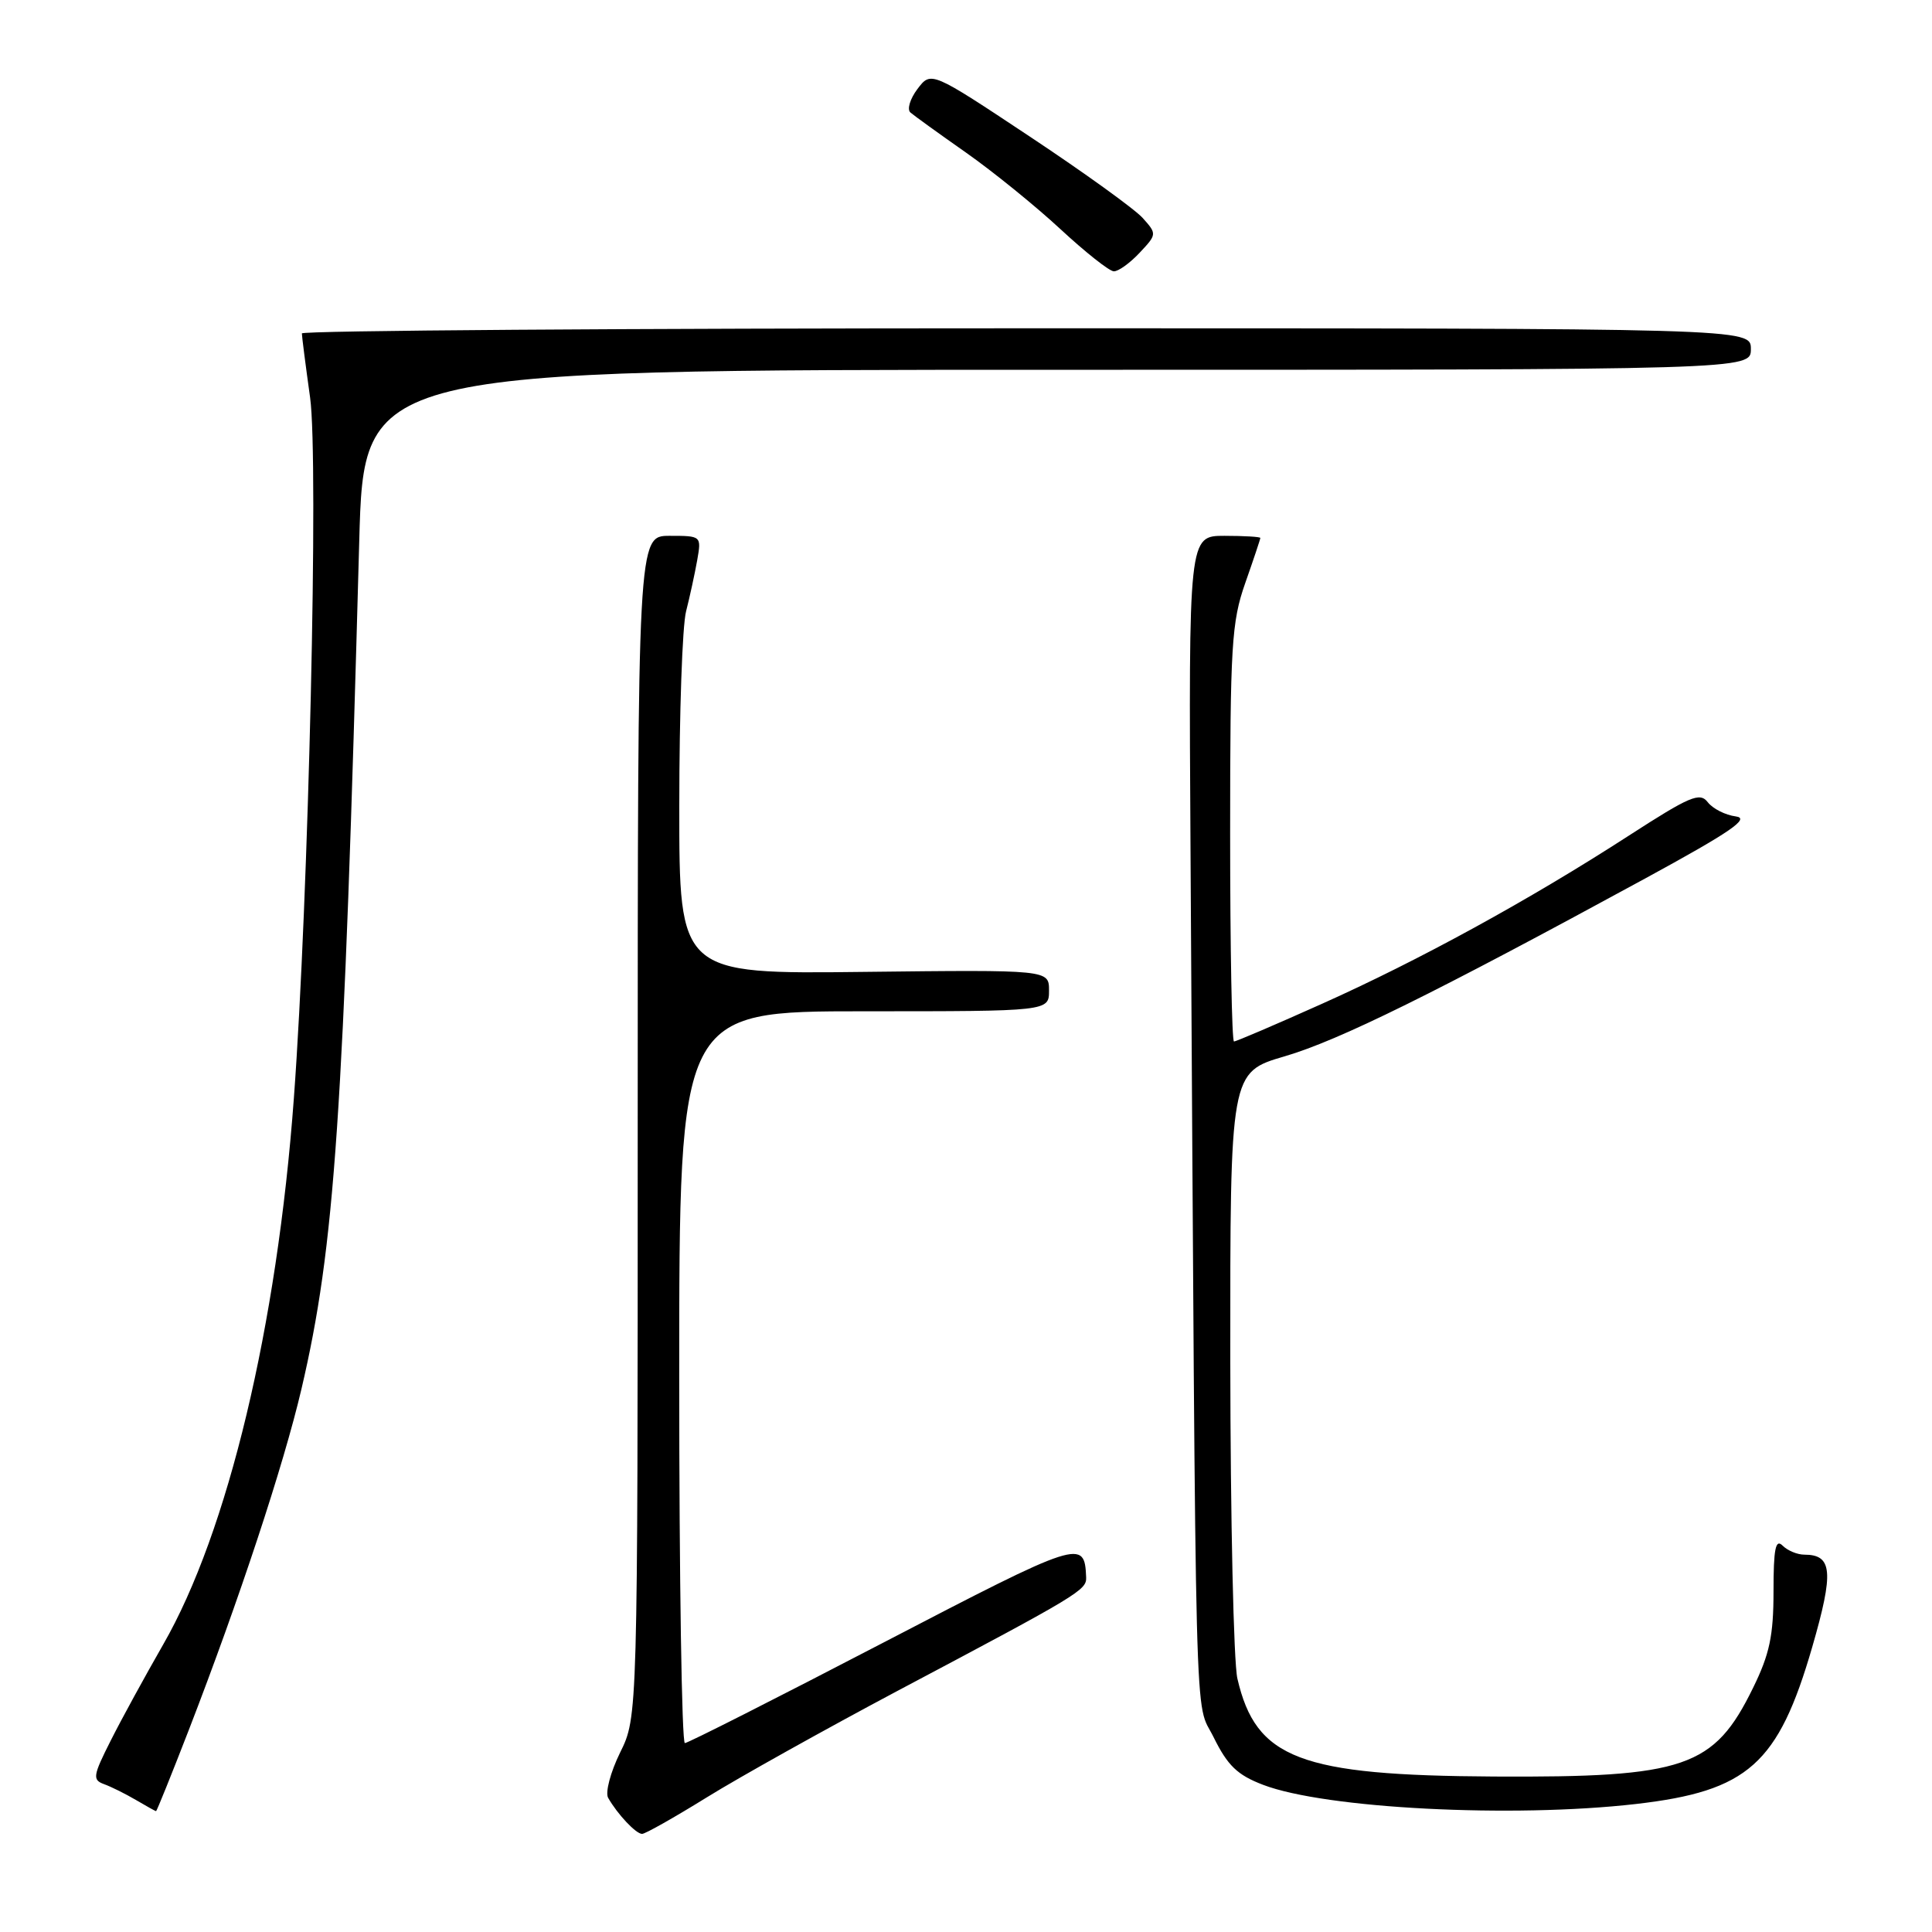 <?xml version="1.0" encoding="UTF-8" standalone="no"?>
<!DOCTYPE svg PUBLIC "-//W3C//DTD SVG 1.1//EN" "http://www.w3.org/Graphics/SVG/1.1/DTD/svg11.dtd" >
<svg xmlns="http://www.w3.org/2000/svg" xmlns:xlink="http://www.w3.org/1999/xlink" version="1.1" viewBox="0 0 256 256">
 <g >
 <path fill="currentColor"
d=" M 93.67 238.15 C 97.98 235.48 109.38 229.12 119.00 224.01 C 143.07 211.26 143.99 210.70 143.92 209.00 C 143.71 203.89 143.21 204.05 117.00 217.68 C 102.97 224.98 91.16 230.96 90.75 230.97 C 90.34 230.99 90.00 209.18 90.00 182.50 C 90.00 134.00 90.00 134.00 114.50 134.00 C 139.00 134.00 139.00 134.00 139.00 131.25 C 139.00 128.50 139.00 128.50 114.50 128.78 C 90.00 129.07 90.00 129.07 90.01 106.78 C 90.01 94.53 90.41 82.92 90.91 81.00 C 91.40 79.08 92.06 76.04 92.38 74.25 C 92.95 71.01 92.94 71.00 88.72 71.00 C 84.50 71.00 84.50 71.00 84.50 149.25 C 84.50 227.50 84.50 227.50 82.17 232.22 C 80.89 234.82 80.18 237.52 80.58 238.22 C 81.81 240.39 84.27 243.00 85.08 243.00 C 85.50 243.00 89.36 240.82 93.67 238.15 Z  M 25.01 229.25 C 31.70 211.96 37.56 194.21 39.94 184.07 C 44.37 165.13 45.52 148.27 47.60 71.75 C 48.22 49.00 48.22 49.00 140.11 49.00 C 232.00 49.00 232.00 49.00 232.00 46.25 C 232.00 43.50 232.00 43.50 136.00 43.50 C 83.20 43.50 40.00 43.80 40.00 44.18 C 40.00 44.55 40.49 48.38 41.09 52.68 C 42.24 60.90 40.90 118.98 38.94 145.50 C 36.72 175.73 30.19 203.02 21.61 217.93 C 19.22 222.10 16.09 227.81 14.67 230.64 C 12.31 235.31 12.23 235.84 13.79 236.41 C 14.73 236.75 16.62 237.69 18.00 238.50 C 19.38 239.31 20.58 239.98 20.68 239.99 C 20.77 239.99 22.72 235.16 25.01 229.25 Z  M 216.76 239.04 C 231.62 237.33 235.63 233.76 240.13 218.24 C 243.01 208.28 242.82 206.00 239.08 206.00 C 238.15 206.00 236.86 205.46 236.20 204.80 C 235.27 203.87 235.00 205.21 235.00 210.86 C 235.00 216.73 234.48 219.19 232.29 223.65 C 227.12 234.22 223.29 235.54 198.00 235.40 C 172.22 235.26 166.42 233.05 163.96 222.42 C 163.46 220.27 163.04 201.31 163.02 180.29 C 163.00 142.08 163.00 142.08 170.25 139.96 C 177.43 137.85 189.92 131.69 218.00 116.40 C 229.33 110.23 231.95 108.43 230.00 108.18 C 228.62 108.00 226.96 107.16 226.29 106.30 C 225.24 104.93 223.93 105.49 215.79 110.75 C 202.68 119.23 188.00 127.27 175.10 133.04 C 169.01 135.77 163.80 138.00 163.51 138.00 C 163.23 138.00 163.00 125.61 163.00 110.48 C 163.00 85.51 163.19 82.42 165.00 77.26 C 166.10 74.13 167.00 71.44 167.00 71.28 C 167.00 71.13 164.86 71.00 162.25 71.00 C 157.50 71.00 157.50 71.00 157.75 112.75 C 158.49 234.28 158.24 224.98 160.81 230.19 C 162.67 233.96 163.96 235.20 167.37 236.50 C 175.60 239.65 200.38 240.92 216.76 239.04 Z  M 150.99 33.51 C 153.30 31.05 153.31 31.00 151.41 28.88 C 150.36 27.71 143.62 22.85 136.43 18.08 C 123.37 9.41 123.37 9.41 121.57 11.79 C 120.58 13.10 120.16 14.51 120.64 14.91 C 121.11 15.32 124.42 17.71 128.00 20.22 C 131.57 22.73 137.20 27.29 140.50 30.35 C 143.80 33.41 146.98 35.93 147.58 35.95 C 148.17 35.98 149.70 34.88 150.99 33.51 Z "/>
</g>
</svg>
